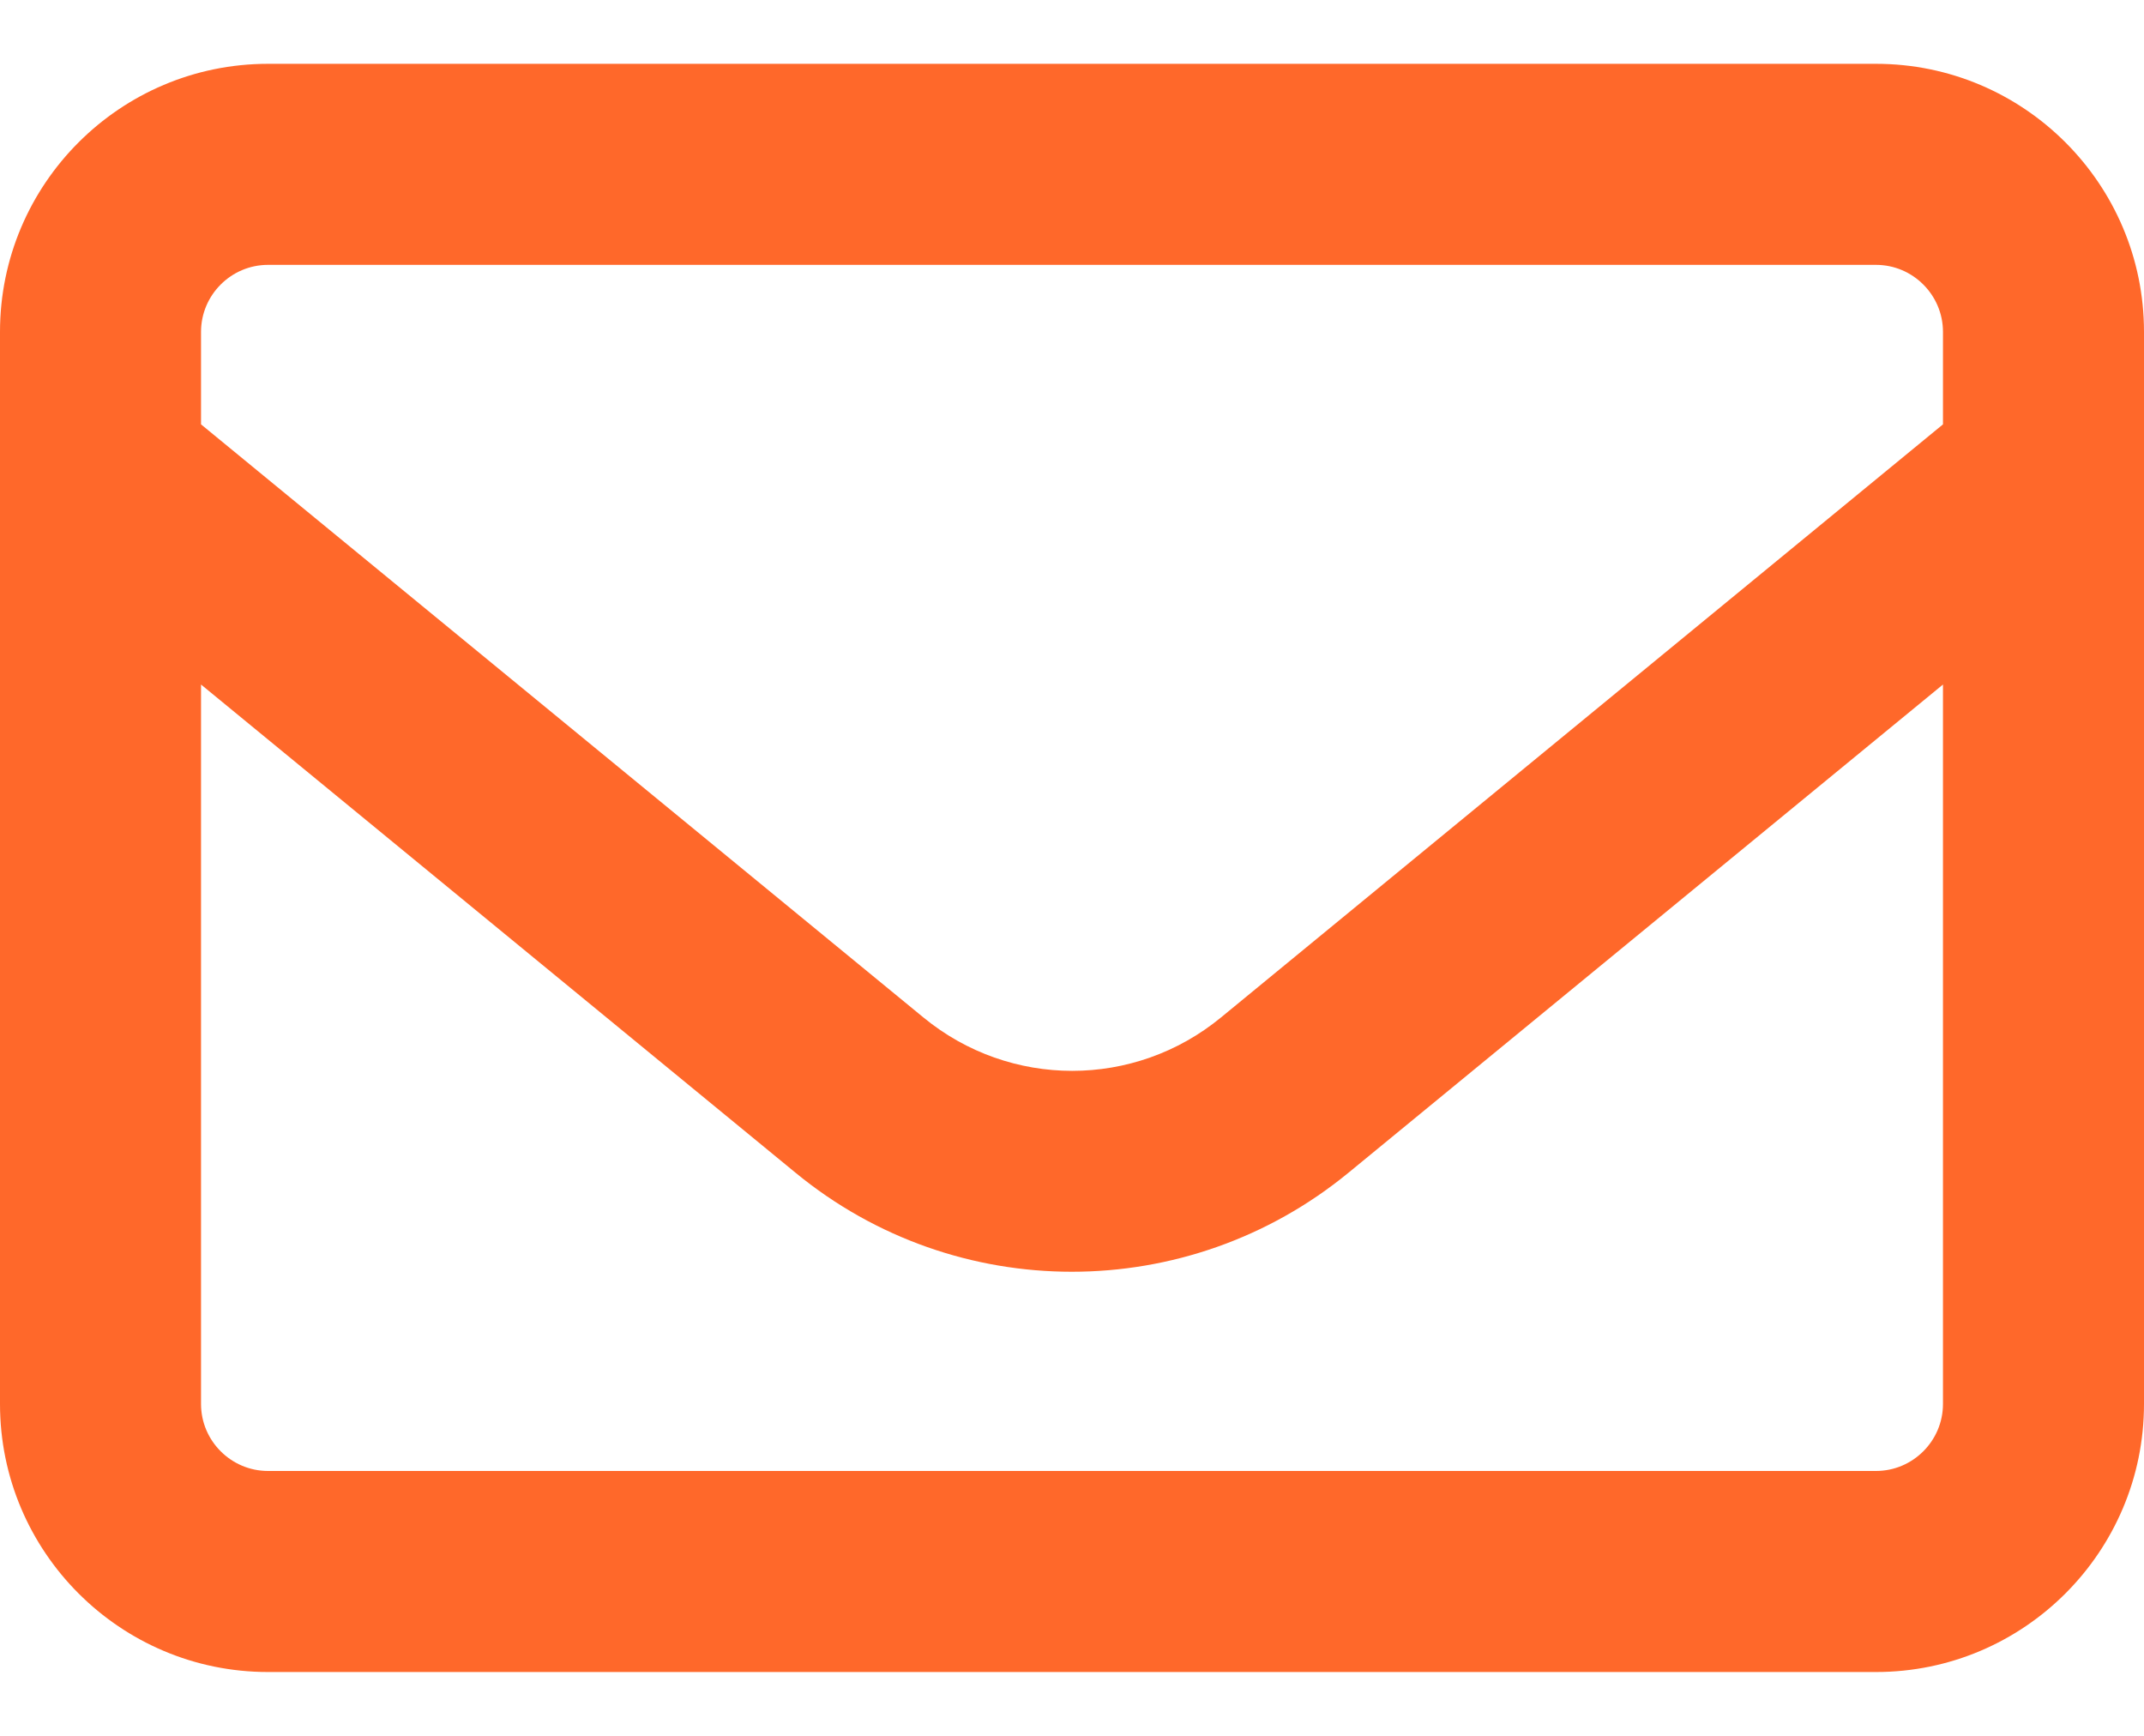 <svg width="21" height="17" viewBox="0 0 21 17" fill="none" xmlns="http://www.w3.org/2000/svg">
<path d="M2.625 2.594C2.264 2.594 1.969 2.889 1.969 3.25V4.156L9.044 9.964C9.893 10.662 11.111 10.662 11.96 9.964L19.031 4.156V3.25C19.031 2.889 18.736 2.594 18.375 2.594H2.625ZM1.969 6.704V13.75C1.969 14.111 2.264 14.406 2.625 14.406H18.375C18.736 14.406 19.031 14.111 19.031 13.75V6.704L13.207 11.486C11.632 12.778 9.364 12.778 7.793 11.486L1.969 6.704ZM0 3.25C0 1.802 1.177 0.625 2.625 0.625H18.375C19.823 0.625 21 1.802 21 3.25V13.75C21 15.198 19.823 16.375 18.375 16.375H2.625C1.177 16.375 0 15.198 0 13.75V3.25Z" fill="#FF682A"/>
</svg>
